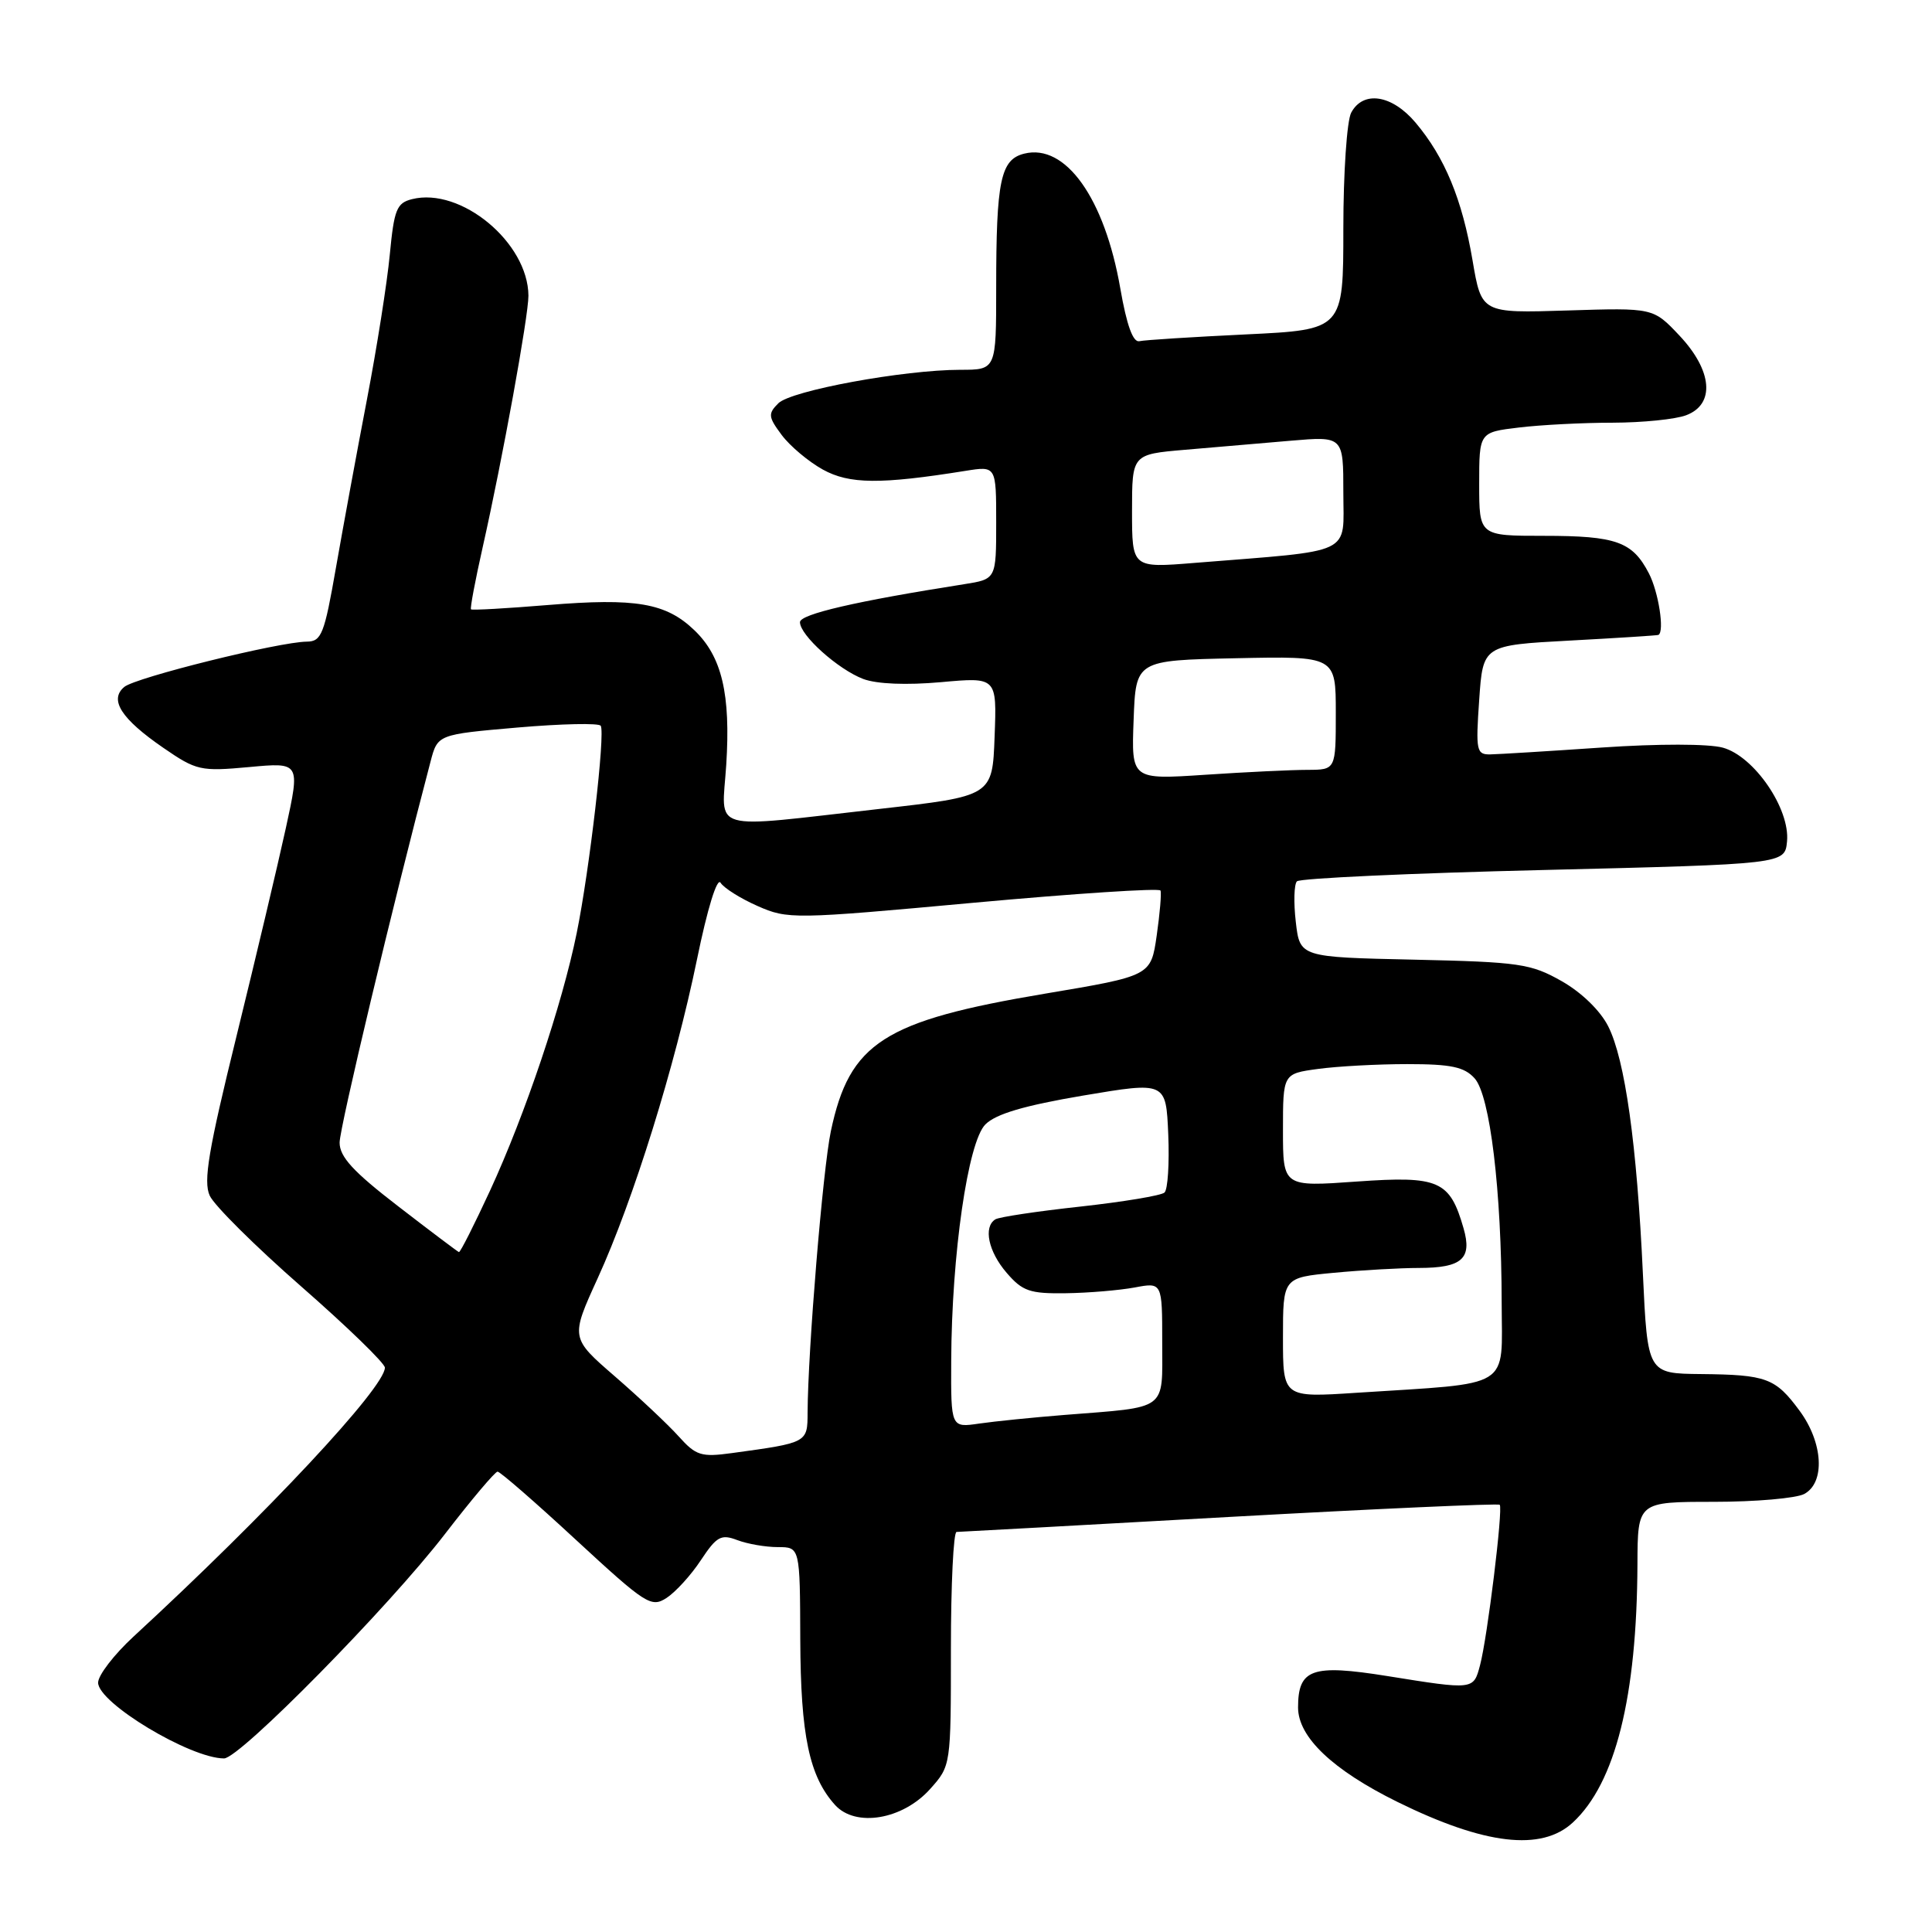 <?xml version="1.0" encoding="UTF-8" standalone="no"?>
<!DOCTYPE svg PUBLIC "-//W3C//DTD SVG 1.1//EN" "http://www.w3.org/Graphics/SVG/1.1/DTD/svg11.dtd" >
<svg xmlns="http://www.w3.org/2000/svg" xmlns:xlink="http://www.w3.org/1999/xlink" version="1.1" viewBox="0 0 256 256">
 <g >
 <path fill="currentColor"
d=" M 208.41 241.49 C 214.05 236.27 216.90 224.84 216.97 207.25 C 217.00 199.00 217.00 199.00 227.07 199.00 C 232.60 199.00 238.00 198.53 239.07 197.96 C 241.87 196.46 241.58 191.17 238.46 186.94 C 235.25 182.59 234.09 182.16 225.40 182.07 C 218.31 182.00 218.31 182.00 217.69 168.75 C 216.90 151.65 215.32 140.39 213.10 136.00 C 212.05 133.91 209.55 131.49 206.92 130.00 C 202.84 127.69 201.33 127.47 187.37 127.16 C 172.24 126.83 172.24 126.83 171.70 122.16 C 171.40 119.60 171.47 117.17 171.85 116.78 C 172.24 116.38 186.94 115.70 204.52 115.28 C 236.50 114.50 236.50 114.50 236.79 111.50 C 237.21 107.18 232.45 100.22 228.29 99.07 C 226.41 98.55 219.73 98.54 212.28 99.05 C 205.25 99.53 198.60 99.94 197.50 99.96 C 195.64 100.00 195.53 99.51 196.00 92.75 C 196.50 85.50 196.50 85.50 208.00 84.88 C 214.32 84.54 219.61 84.20 219.75 84.13 C 220.58 83.70 219.77 78.45 218.49 75.98 C 216.31 71.77 214.17 71.00 204.57 71.00 C 196.00 71.00 196.00 71.00 196.00 64.14 C 196.00 57.28 196.00 57.28 201.25 56.65 C 204.14 56.30 209.73 56.01 213.68 56.01 C 217.64 56.00 222.02 55.56 223.43 55.02 C 227.29 53.56 226.91 49.11 222.53 44.46 C 219.06 40.78 219.06 40.78 207.68 41.14 C 196.31 41.50 196.31 41.50 195.12 34.50 C 193.74 26.40 191.44 20.84 187.57 16.25 C 184.44 12.54 180.63 11.96 179.04 14.93 C 178.47 16.00 178.00 22.90 178.00 30.28 C 178.00 43.69 178.00 43.69 165.11 44.31 C 158.03 44.65 151.66 45.05 150.97 45.21 C 150.13 45.40 149.29 43.08 148.45 38.24 C 146.37 26.26 141.19 18.98 135.71 20.36 C 132.58 21.14 132.00 23.93 132.00 38.12 C 132.00 49.00 132.00 49.00 127.25 49.00 C 119.72 49.01 104.82 51.75 103.13 53.44 C 101.75 54.82 101.79 55.24 103.58 57.64 C 104.67 59.10 107.12 61.16 109.03 62.22 C 112.55 64.16 116.63 64.20 127.94 62.39 C 132.00 61.74 132.00 61.74 132.00 69.24 C 132.00 76.74 132.00 76.74 127.75 77.41 C 113.48 79.65 106.00 81.38 106.00 82.44 C 106.00 84.18 111.05 88.70 114.39 89.97 C 116.19 90.64 120.09 90.80 124.69 90.39 C 132.09 89.72 132.09 89.72 131.79 97.60 C 131.50 105.49 131.50 105.49 116.50 107.19 C 93.58 109.78 95.65 110.38 96.23 101.36 C 96.83 91.98 95.66 87.00 92.01 83.51 C 88.24 79.89 84.27 79.21 72.58 80.17 C 67.12 80.62 62.55 80.88 62.41 80.74 C 62.27 80.61 62.97 76.90 63.96 72.50 C 66.60 60.77 70.03 41.85 70.02 39.18 C 69.97 32.14 61.07 24.76 54.59 26.39 C 52.56 26.90 52.22 27.76 51.65 33.73 C 51.30 37.45 49.93 46.12 48.61 53.00 C 47.29 59.88 45.45 69.89 44.51 75.25 C 42.98 84.03 42.60 85.00 40.66 85.02 C 36.99 85.05 17.99 89.76 16.47 91.02 C 14.43 92.72 16.06 95.25 21.64 99.09 C 26.03 102.11 26.57 102.23 33.01 101.64 C 39.78 101.01 39.78 101.01 37.87 109.75 C 36.82 114.56 33.88 126.95 31.34 137.29 C 27.62 152.40 26.92 156.53 27.79 158.43 C 28.38 159.73 33.84 165.15 39.93 170.48 C 46.02 175.81 51.00 180.64 51.00 181.22 C 51.00 183.84 35.38 200.56 17.71 216.84 C 15.12 219.23 13.00 221.98 13.00 222.96 C 13.00 225.65 25.22 233.00 29.69 233.00 C 31.76 233.00 51.51 212.94 58.97 203.25 C 62.47 198.71 65.60 195.00 65.93 195.00 C 66.27 195.00 70.96 199.08 76.35 204.07 C 85.60 212.61 86.29 213.05 88.33 211.73 C 89.52 210.95 91.57 208.71 92.87 206.73 C 94.96 203.58 95.54 203.25 97.69 204.07 C 99.03 204.58 101.45 205.00 103.07 205.00 C 106.00 205.00 106.00 205.00 106.04 217.25 C 106.09 229.97 107.23 235.38 110.65 239.17 C 113.37 242.17 119.61 241.12 123.25 237.05 C 126.00 233.97 126.00 233.96 126.00 218.48 C 126.00 209.97 126.34 202.99 126.75 202.99 C 127.16 202.98 143.45 202.09 162.94 201.00 C 182.42 199.92 198.53 199.20 198.72 199.39 C 199.19 199.85 197.08 217.05 196.11 220.66 C 195.24 223.93 195.31 223.93 183.79 222.08 C 173.84 220.49 172.00 221.14 172.00 226.25 C 172.00 230.18 176.60 234.54 185.18 238.77 C 196.74 244.46 204.26 245.34 208.41 241.49 Z  M 89.93 190.33 C 88.53 188.77 84.73 185.20 81.49 182.39 C 75.59 177.28 75.59 177.28 79.19 169.39 C 83.92 159.04 89.44 141.30 92.36 127.10 C 93.73 120.41 95.02 116.22 95.48 116.97 C 95.91 117.66 98.11 119.05 100.38 120.05 C 104.39 121.82 105.14 121.81 129.00 119.62 C 142.47 118.39 153.62 117.66 153.77 118.00 C 153.92 118.34 153.69 121.02 153.27 123.96 C 152.50 129.31 152.50 129.31 138.50 131.66 C 117.08 135.26 112.57 138.15 110.09 149.90 C 109.03 154.95 107.05 178.94 107.01 187.17 C 107.00 191.18 107.01 191.17 96.99 192.54 C 92.91 193.10 92.22 192.88 89.93 190.33 Z  M 126.04 180.34 C 126.10 166.21 128.25 151.30 130.57 148.99 C 131.96 147.60 135.72 146.49 143.51 145.17 C 154.50 143.32 154.50 143.32 154.80 150.31 C 154.96 154.16 154.74 157.63 154.30 158.02 C 153.86 158.42 148.84 159.25 143.14 159.88 C 137.44 160.50 132.38 161.26 131.89 161.57 C 130.27 162.57 130.96 165.85 133.39 168.66 C 135.48 171.09 136.46 171.43 141.23 171.36 C 144.23 171.32 148.33 170.97 150.34 170.60 C 154.00 169.91 154.00 169.91 154.00 177.88 C 154.00 187.05 154.89 186.39 141.00 187.49 C 136.88 187.82 131.81 188.33 129.75 188.63 C 126.00 189.18 126.00 189.18 126.04 180.34 Z  M 170.00 177.24 C 170.00 169.29 170.00 169.29 176.75 168.65 C 180.46 168.30 185.55 168.01 188.05 168.01 C 193.72 168.00 195.09 166.78 193.93 162.76 C 192.11 156.42 190.68 155.79 179.79 156.56 C 170.00 157.26 170.00 157.26 170.00 149.76 C 170.00 142.27 170.00 142.27 174.64 141.64 C 177.19 141.29 182.52 141.00 186.48 141.00 C 192.27 141.00 194.03 141.37 195.39 142.88 C 197.44 145.14 198.96 157.75 198.98 172.66 C 199.00 184.21 200.63 183.20 179.75 184.55 C 170.00 185.19 170.00 185.19 170.00 177.24 Z  M 52.75 159.83 C 46.80 155.25 45.00 153.29 45.00 151.40 C 45.00 149.43 52.06 119.84 57.05 100.91 C 57.99 97.32 57.99 97.32 68.59 96.40 C 74.41 95.90 79.37 95.79 79.60 96.17 C 80.22 97.16 78.11 115.32 76.42 123.62 C 74.49 133.12 69.60 147.64 64.94 157.75 C 62.84 162.29 60.99 165.96 60.81 165.91 C 60.64 165.85 57.01 163.12 52.75 159.83 Z  M 150.21 95.40 C 150.50 87.50 150.50 87.50 163.75 87.22 C 177.00 86.94 177.00 86.94 177.00 94.47 C 177.00 102.00 177.00 102.00 173.25 102.01 C 171.19 102.01 165.09 102.30 159.71 102.66 C 149.91 103.31 149.91 103.31 150.21 95.40 Z  M 150.00 67.73 C 150.00 60.20 150.00 60.20 157.00 59.60 C 160.85 59.27 167.15 58.73 171.00 58.40 C 178.00 57.80 178.00 57.80 178.00 65.27 C 178.00 73.66 179.68 72.87 158.25 74.59 C 150.00 75.26 150.00 75.26 150.00 67.73 Z "/>
</g>
</svg>